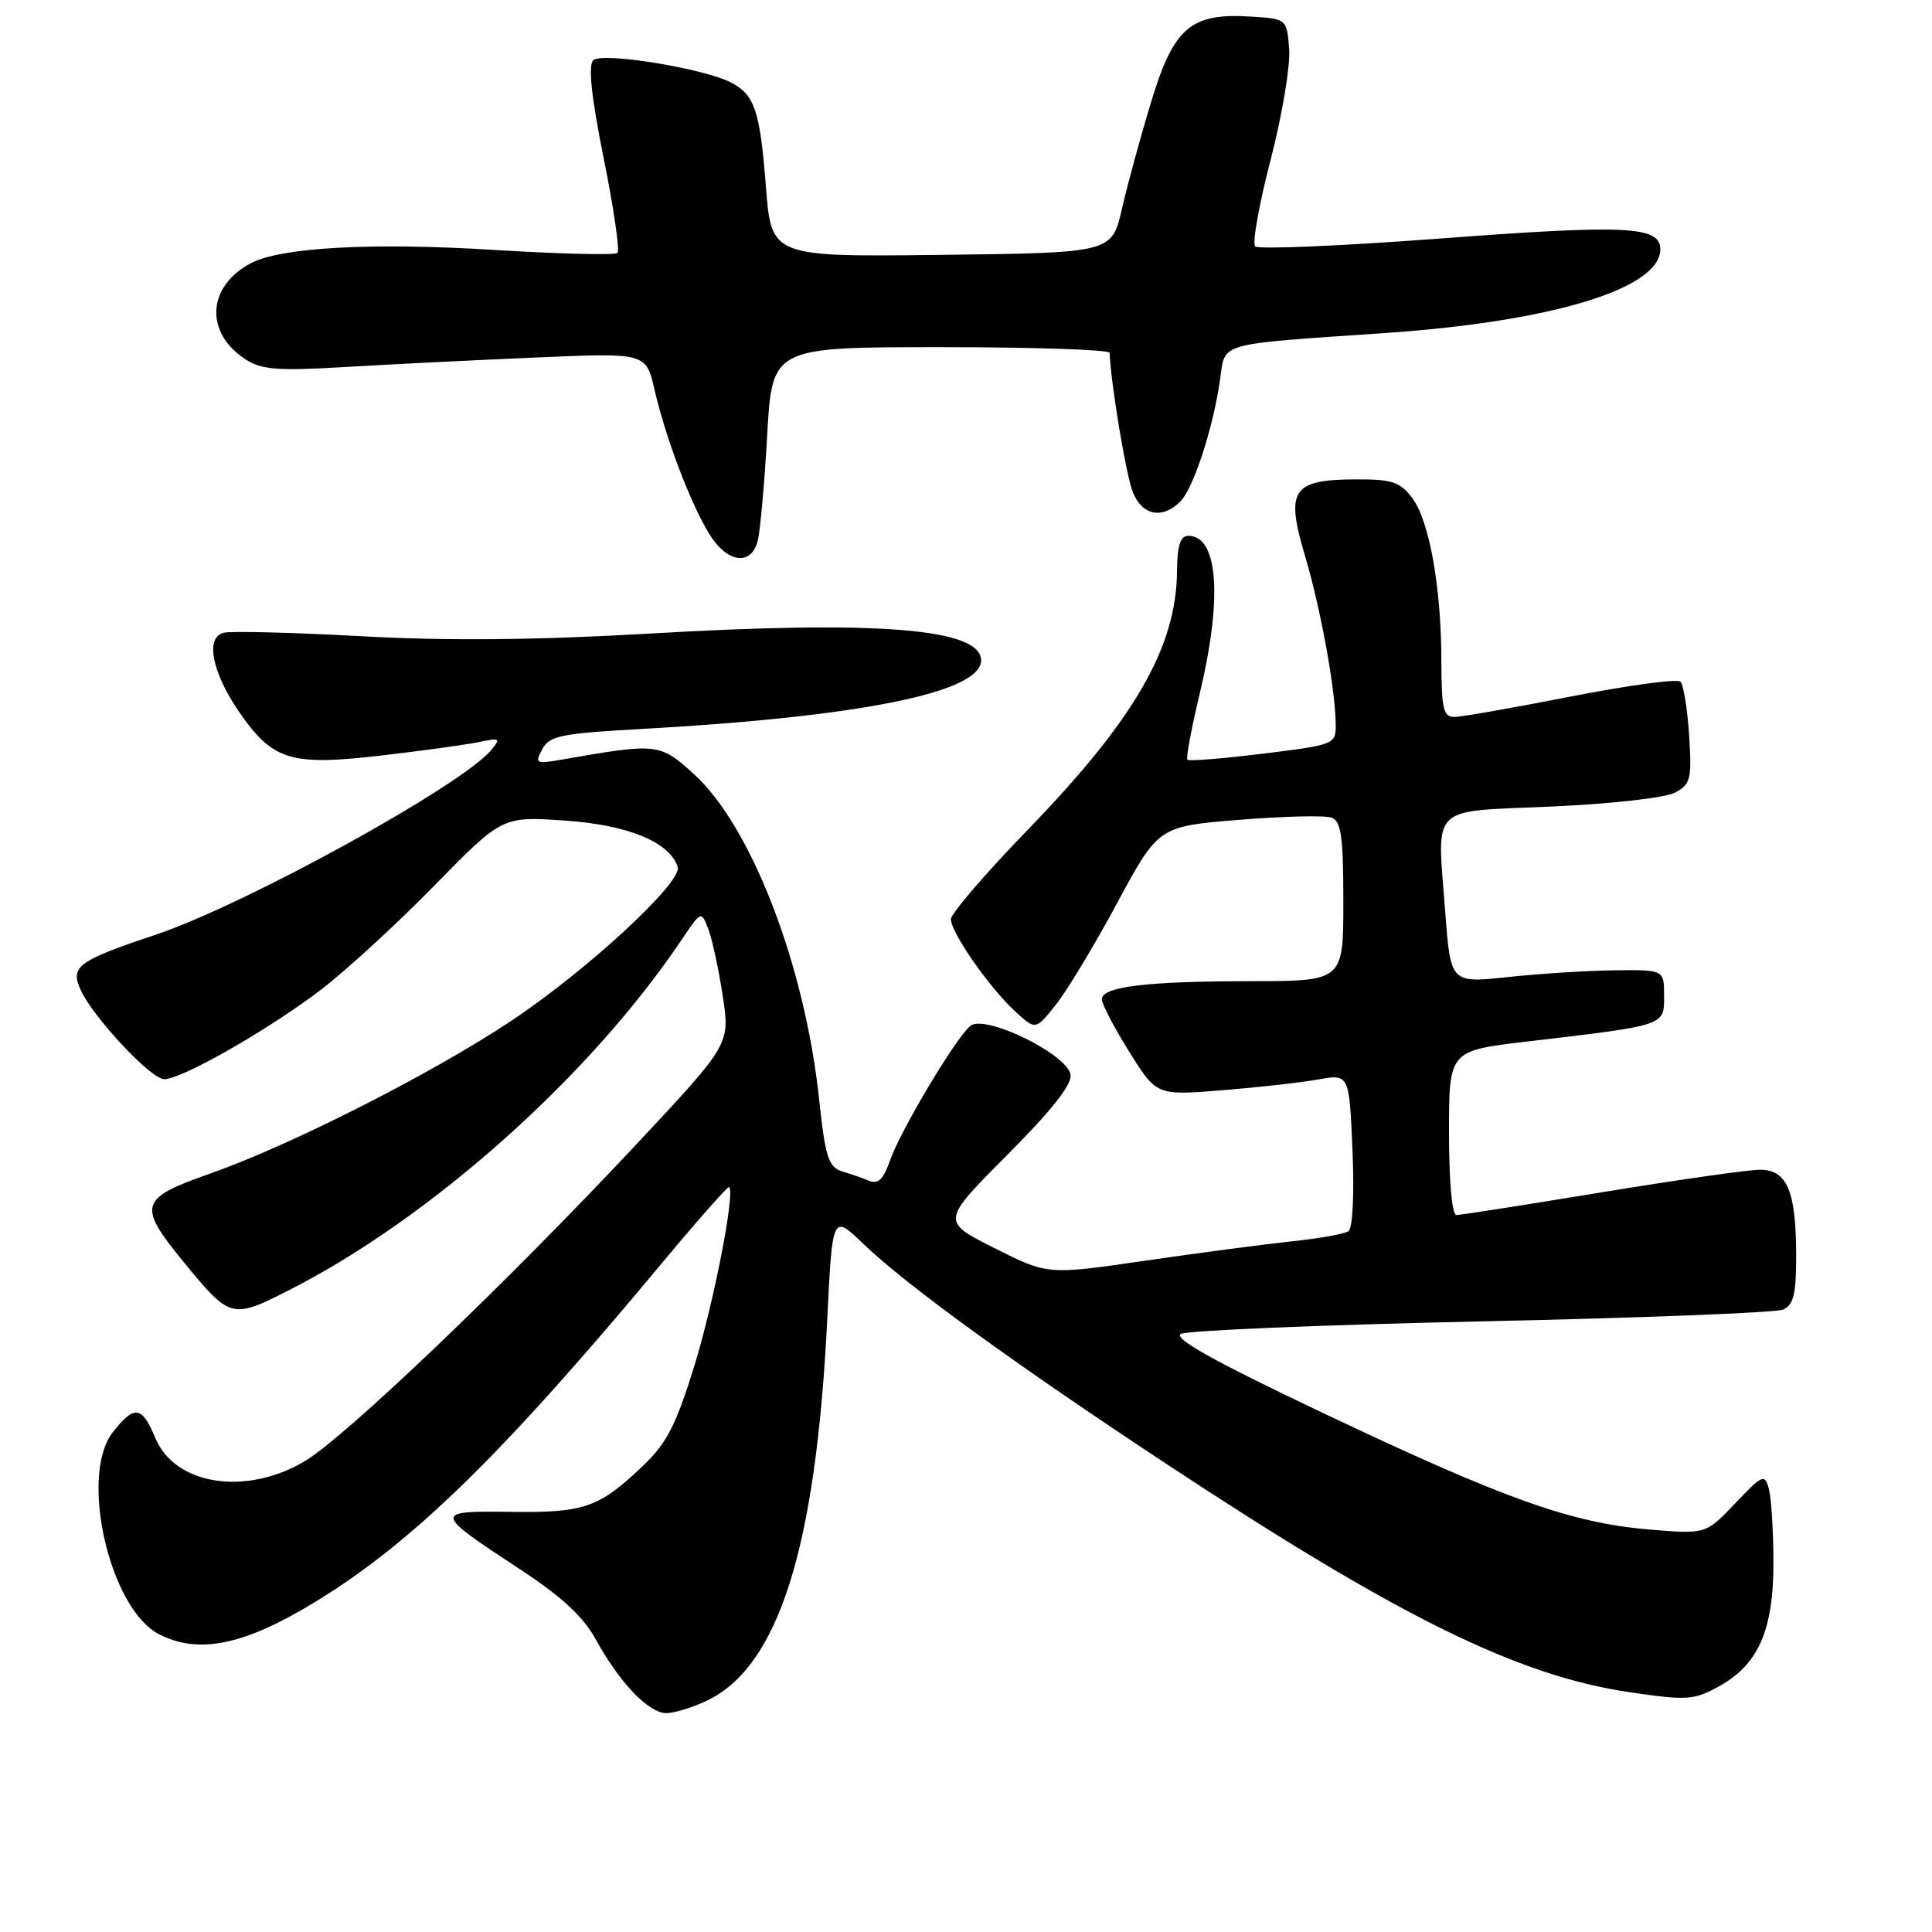 <?xml version="1.0" encoding="UTF-8" standalone="no"?>
<!DOCTYPE svg PUBLIC "-//W3C//DTD SVG 1.1//EN" "http://www.w3.org/Graphics/SVG/1.1/DTD/svg11.dtd" >
<svg xmlns="http://www.w3.org/2000/svg" xmlns:xlink="http://www.w3.org/1999/xlink" version="1.1" viewBox="0 0 256 256">
 <g >
 <path fill="currentColor"
d=" M 93.64 225.36 C 103.15 220.85 108.11 205.18 109.61 174.90 C 110.30 160.88 110.30 160.88 114.40 164.82 C 120.08 170.28 134.49 180.74 154.53 193.96 C 185.32 214.28 201.17 222.08 216.02 224.24 C 223.52 225.34 224.44 225.28 227.74 223.47 C 233.00 220.57 235.00 216.03 234.99 207.02 C 234.98 202.88 234.71 198.52 234.39 197.31 C 233.83 195.25 233.58 195.36 229.91 199.21 C 226.03 203.30 226.03 203.30 218.47 202.66 C 208.17 201.79 199.30 198.62 175.37 187.26 C 160.90 180.39 155.42 177.34 156.48 176.75 C 157.30 176.29 175.19 175.55 196.24 175.09 C 217.28 174.64 235.29 173.94 236.25 173.53 C 237.65 172.93 238.00 171.53 238.00 166.46 C 238.00 157.83 236.82 155.00 233.21 155.00 C 231.65 155.00 222.18 156.35 212.16 158.00 C 202.15 159.65 193.51 161.00 192.98 161.00 C 192.40 161.00 192.00 156.54 192.00 150.11 C 192.00 139.23 192.00 139.23 202.25 138.02 C 220.84 135.83 220.50 135.95 220.50 131.97 C 220.50 128.50 220.50 128.50 214.00 128.57 C 210.43 128.61 204.06 129.01 199.85 129.46 C 192.21 130.28 192.21 130.28 191.50 120.81 C 190.42 106.40 189.20 107.60 205.60 106.87 C 213.50 106.52 220.67 105.71 221.94 105.03 C 224.02 103.92 224.19 103.26 223.82 97.44 C 223.59 93.94 223.08 90.74 222.67 90.33 C 222.26 89.92 215.73 90.81 208.15 92.29 C 200.58 93.78 193.62 95.00 192.69 95.00 C 191.26 95.00 191.00 93.89 190.99 87.75 C 190.99 77.89 189.41 69.03 187.14 66.01 C 185.51 63.85 184.47 63.50 179.64 63.52 C 171.21 63.56 170.32 64.90 172.91 73.61 C 175.01 80.69 176.98 91.51 176.99 96.09 C 177.00 98.62 176.76 98.71 167.36 99.86 C 162.05 100.52 157.55 100.88 157.34 100.67 C 157.13 100.46 157.87 96.51 158.97 91.90 C 162.01 79.22 161.42 71.00 157.46 71.00 C 156.39 71.00 155.99 72.27 155.96 75.75 C 155.86 85.76 150.35 95.32 136.25 109.88 C 130.61 115.70 126.00 121.06 126.00 121.80 C 126.00 123.56 131.07 130.84 134.50 134.00 C 137.21 136.50 137.21 136.50 139.85 133.21 C 141.31 131.40 144.97 125.33 148.00 119.71 C 153.50 109.50 153.50 109.50 164.22 108.63 C 170.11 108.15 175.62 108.02 176.47 108.35 C 177.71 108.83 178.00 110.92 178.00 119.47 C 178.00 130.00 178.00 130.00 165.75 130.01 C 151.88 130.02 146.00 130.74 146.00 132.41 C 146.00 133.04 147.63 136.17 149.63 139.36 C 153.25 145.16 153.25 145.16 161.88 144.47 C 166.62 144.09 172.36 143.45 174.64 143.04 C 178.78 142.30 178.78 142.30 179.21 152.40 C 179.46 158.29 179.24 162.77 178.67 163.15 C 178.14 163.51 174.74 164.11 171.10 164.49 C 167.47 164.88 158.72 166.03 151.66 167.06 C 138.82 168.93 138.82 168.93 131.77 165.38 C 124.71 161.83 124.71 161.83 133.45 153.05 C 139.42 147.06 142.09 143.66 141.85 142.38 C 141.34 139.63 130.48 134.36 128.58 135.93 C 126.61 137.57 119.31 149.80 117.91 153.82 C 117.05 156.29 116.35 156.95 115.13 156.45 C 114.23 156.08 112.73 155.55 111.78 155.28 C 109.77 154.70 109.38 153.54 108.52 145.50 C 106.61 127.78 99.51 109.40 91.91 102.54 C 87.41 98.47 87.11 98.44 74.63 100.62 C 70.98 101.26 70.83 101.19 71.85 99.28 C 72.81 97.49 74.30 97.18 85.22 96.58 C 114.04 94.97 130.00 91.74 130.00 87.51 C 130.00 83.28 116.42 82.18 86.12 83.95 C 71.07 84.82 59.49 84.93 48.00 84.31 C 38.92 83.81 30.67 83.60 29.65 83.84 C 27.14 84.44 28.09 89.17 31.80 94.50 C 36.17 100.77 38.57 101.50 50.44 100.12 C 55.97 99.48 61.85 98.67 63.50 98.32 C 66.23 97.74 66.37 97.83 65.10 99.37 C 61.22 104.07 32.54 119.86 20.64 123.85 C 10.23 127.34 9.25 128.07 10.71 131.22 C 12.39 134.86 20.02 143.00 21.75 143.00 C 24.09 143.00 35.47 136.51 42.43 131.22 C 45.77 128.68 52.56 122.45 57.52 117.38 C 66.55 108.16 66.55 108.16 74.85 108.73 C 83.21 109.30 88.71 111.56 89.80 114.87 C 90.46 116.88 77.77 128.61 67.65 135.33 C 57.09 142.34 38.39 151.81 27.75 155.54 C 18.48 158.79 18.20 159.72 24.25 167.12 C 30.53 174.78 30.68 174.82 38.34 170.93 C 57.10 161.40 78.19 142.58 90.28 124.58 C 92.92 120.66 92.92 120.66 93.86 123.13 C 94.38 124.50 95.24 128.48 95.77 131.99 C 96.73 138.36 96.73 138.36 84.49 151.45 C 67.18 169.96 45.64 190.54 40.31 193.66 C 32.49 198.25 23.18 196.77 20.58 190.54 C 18.80 186.28 17.82 186.14 14.97 189.75 C 10.46 195.43 14.49 213.13 21.05 216.53 C 26.32 219.25 32.35 218.01 41.77 212.26 C 54.70 204.37 66.58 192.75 87.81 167.25 C 92.50 161.62 96.47 157.13 96.62 157.29 C 97.42 158.09 94.58 172.62 92.00 181.00 C 89.61 188.74 88.35 191.22 85.28 194.15 C 79.39 199.78 77.46 200.46 67.72 200.33 C 57.36 200.19 57.39 200.38 68.86 207.91 C 74.46 211.59 77.29 214.20 78.96 217.26 C 82.08 222.95 85.95 227.00 88.29 227.00 C 89.34 227.00 91.75 226.26 93.64 225.36 Z  M 100.38 71.75 C 100.72 70.51 101.29 64.21 101.65 57.75 C 102.31 46.00 102.31 46.00 124.65 46.00 C 136.94 46.00 147.01 46.34 147.03 46.75 C 147.20 50.93 149.23 63.09 150.12 65.25 C 151.37 68.32 154.03 68.83 156.40 66.45 C 158.15 64.71 160.77 56.64 161.67 50.27 C 162.37 45.30 161.05 45.67 183.50 44.13 C 205.62 42.62 220.00 38.25 220.00 33.04 C 220.00 29.96 215.56 29.74 190.78 31.61 C 177.74 32.59 166.73 33.06 166.32 32.65 C 165.91 32.24 166.83 27.08 168.36 21.19 C 169.89 15.29 171.00 8.68 170.82 6.48 C 170.50 2.50 170.50 2.50 165.80 2.20 C 157.82 1.68 155.55 3.60 152.57 13.38 C 151.16 17.99 149.41 24.41 148.67 27.63 C 147.34 33.50 147.34 33.50 124.78 33.77 C 102.22 34.04 102.22 34.04 101.49 24.77 C 100.71 14.71 100.02 12.62 96.94 10.97 C 93.40 9.08 79.75 6.85 78.61 7.99 C 77.92 8.68 78.35 12.82 79.99 20.97 C 81.32 27.55 82.14 33.19 81.82 33.51 C 81.51 33.83 74.10 33.65 65.37 33.11 C 49.23 32.11 37.14 32.78 33.19 34.90 C 27.45 37.97 27.11 44.06 32.48 47.58 C 34.65 49.00 36.68 49.16 45.77 48.63 C 51.67 48.28 63.05 47.71 71.05 47.37 C 85.60 46.74 85.60 46.74 86.73 51.65 C 88.21 58.06 91.48 66.67 93.98 70.75 C 96.31 74.55 99.48 75.05 100.38 71.75 Z "/>
</g>
</svg>